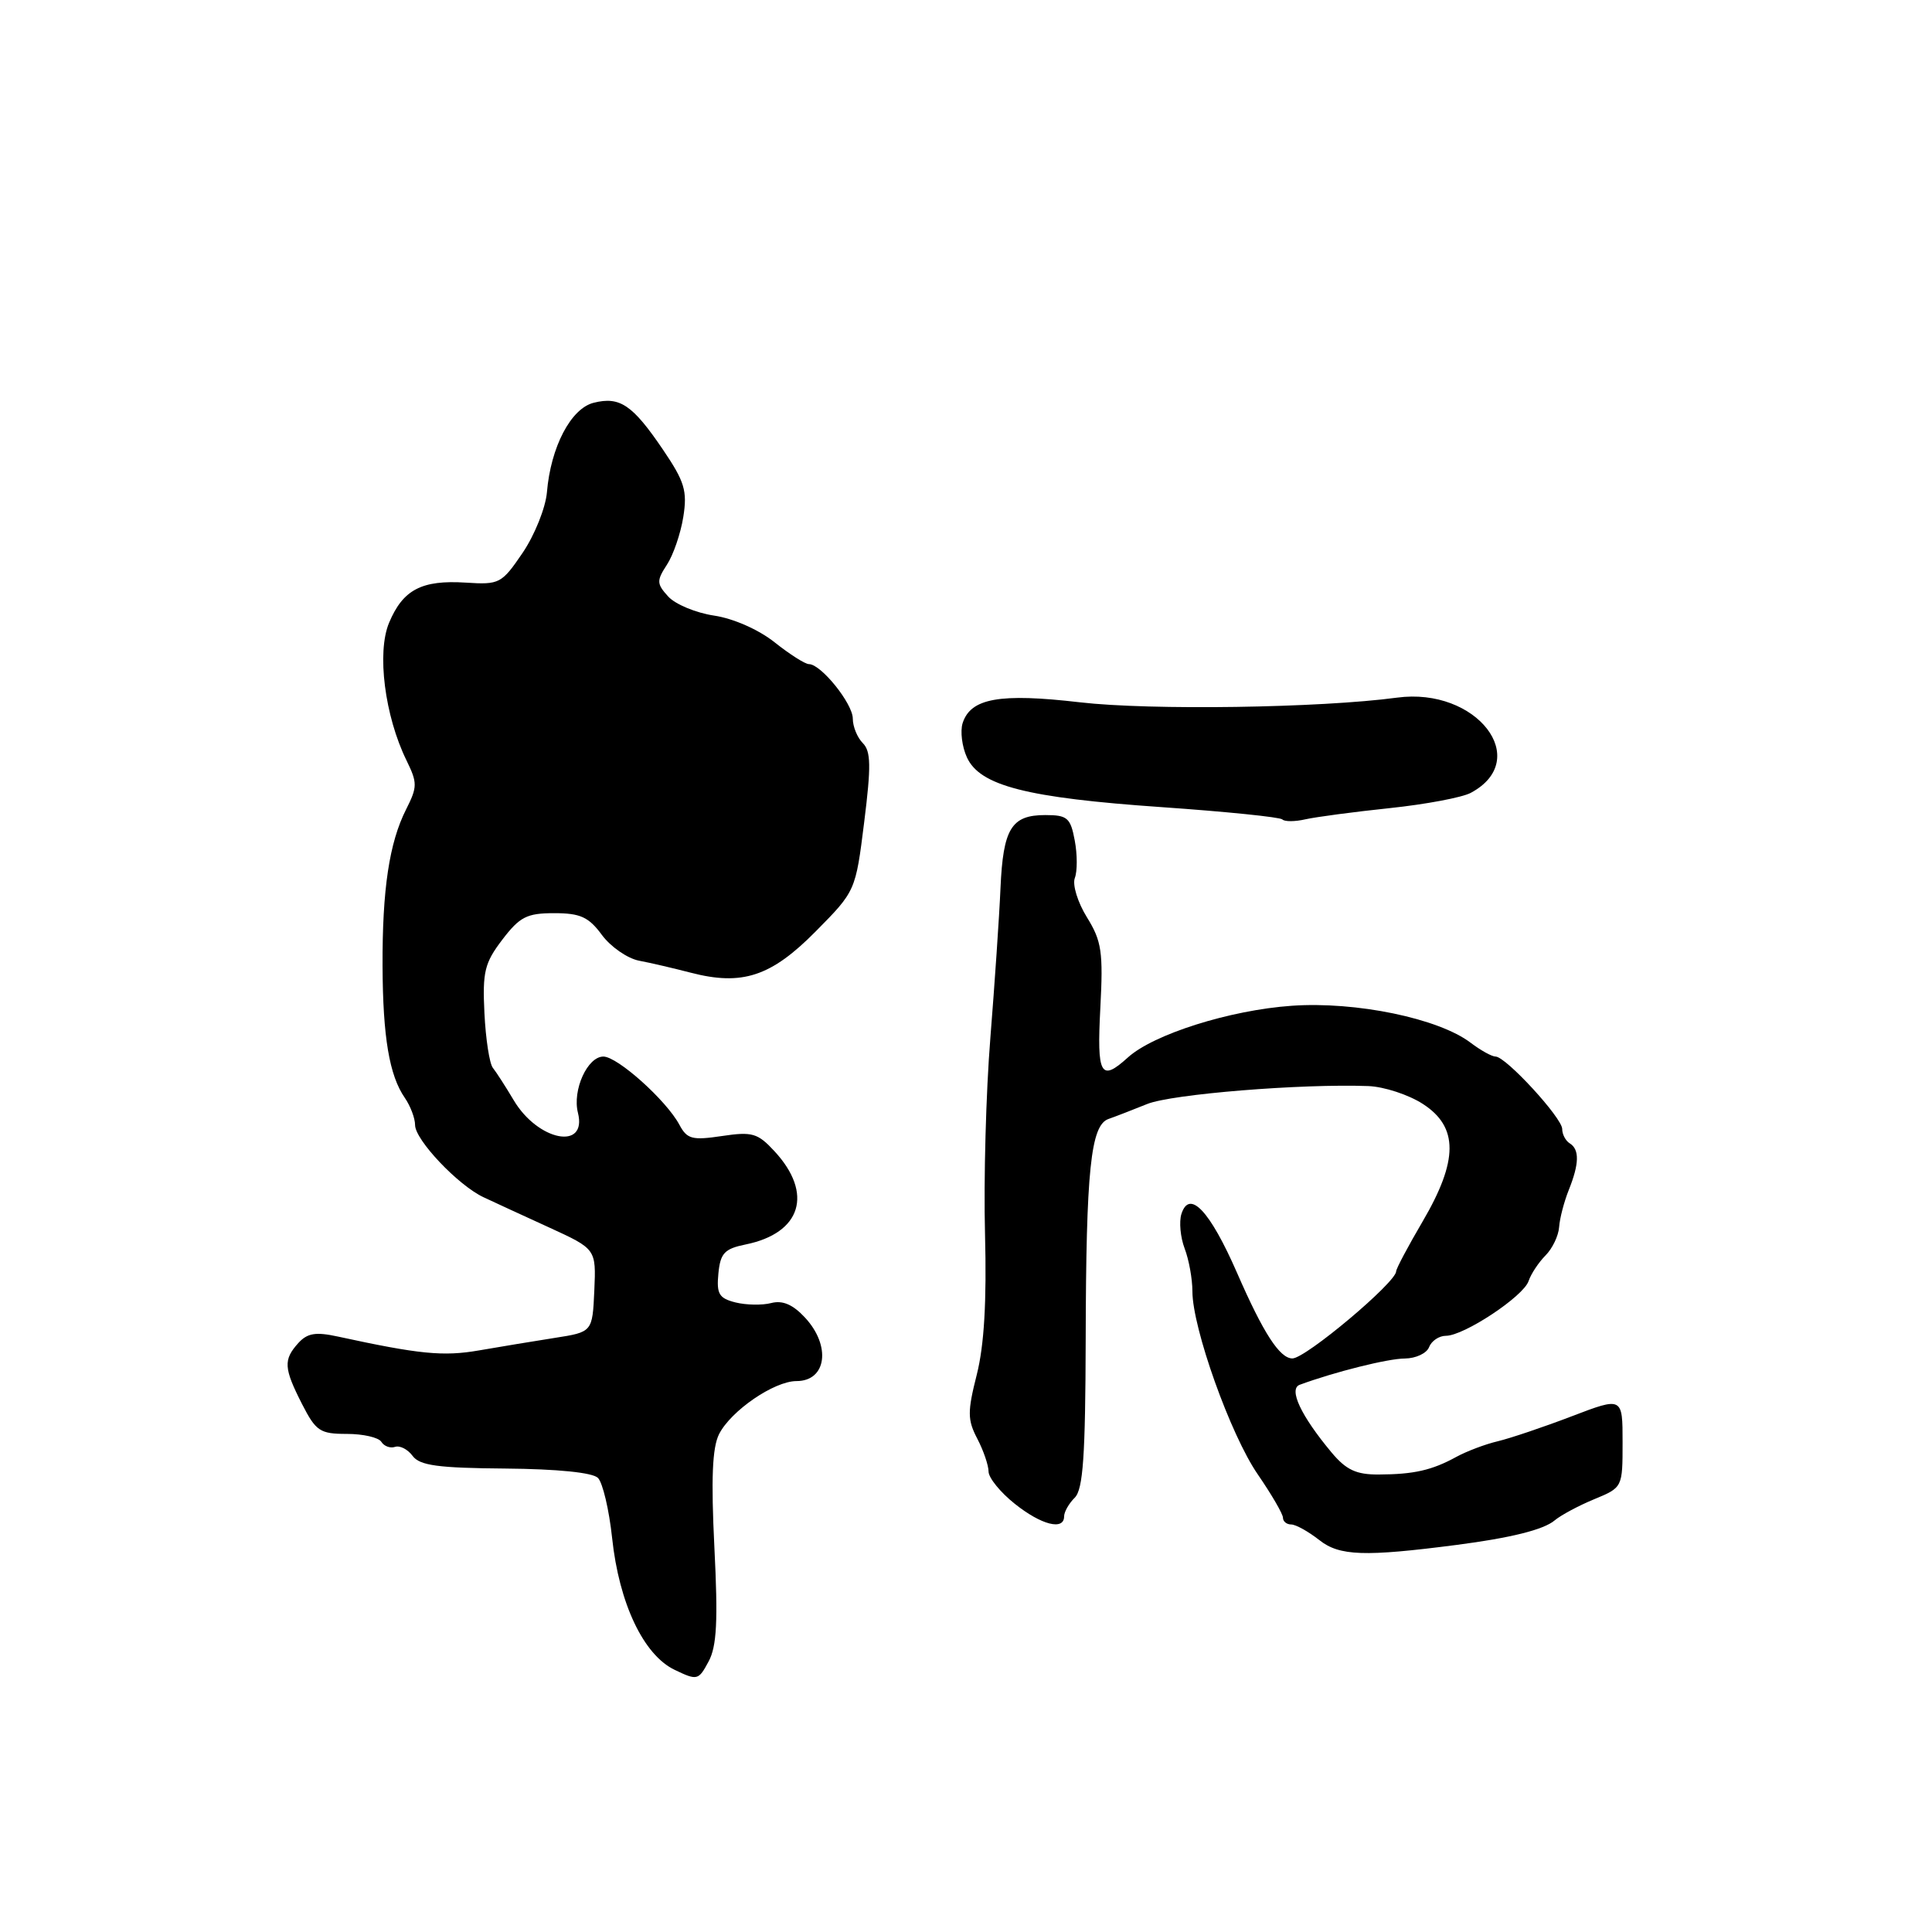<?xml version="1.0" encoding="UTF-8" standalone="no"?>
<!DOCTYPE svg PUBLIC "-//W3C//DTD SVG 1.1//EN" "http://www.w3.org/Graphics/SVG/1.1/DTD/svg11.dtd" >
<svg xmlns="http://www.w3.org/2000/svg" xmlns:xlink="http://www.w3.org/1999/xlink" version="1.1" viewBox="0 0 256 256">
 <g >
 <path fill="currentColor"
d=" M 94.66 205.04 C 94.21 195.94 94.38 191.82 95.28 190.03 C 96.85 186.93 102.58 183.00 105.54 183.00 C 109.52 183.00 110.15 178.35 106.68 174.60 C 105.06 172.85 103.70 172.27 102.19 172.66 C 101.01 172.97 98.87 172.93 97.46 172.58 C 95.27 172.03 94.93 171.45 95.19 168.75 C 95.45 166.05 96.00 165.47 98.79 164.90 C 106.18 163.40 107.81 158.14 102.61 152.53 C 100.40 150.14 99.67 149.93 95.66 150.53 C 91.71 151.12 91.04 150.94 90.02 149.03 C 88.29 145.80 81.82 140.00 79.95 140.00 C 77.84 140.00 75.82 144.45 76.58 147.45 C 77.84 152.48 71.27 151.19 68.06 145.77 C 66.99 143.97 65.75 142.05 65.31 141.50 C 64.86 140.95 64.36 137.69 64.19 134.26 C 63.92 128.77 64.21 127.59 66.56 124.51 C 68.87 121.48 69.81 121.00 73.43 121.00 C 76.89 121.00 78.00 121.50 79.75 123.88 C 80.92 125.46 83.14 127.00 84.69 127.30 C 86.24 127.59 89.30 128.31 91.50 128.88 C 98.34 130.66 102.17 129.40 108.08 123.42 C 113.37 118.07 113.37 118.07 114.51 108.93 C 115.44 101.51 115.40 99.55 114.33 98.47 C 113.60 97.74 113.00 96.28 113.00 95.22 C 113.00 93.23 108.79 88.00 107.19 88.00 C 106.68 88.00 104.64 86.70 102.64 85.11 C 100.53 83.43 97.18 81.95 94.62 81.57 C 92.21 81.21 89.47 80.07 88.54 79.04 C 87.00 77.35 86.99 76.95 88.37 74.83 C 89.21 73.55 90.19 70.70 90.54 68.50 C 91.09 65.04 90.72 63.82 87.84 59.57 C 83.81 53.63 82.13 52.50 78.66 53.37 C 75.64 54.13 72.97 59.24 72.47 65.24 C 72.29 67.29 70.85 70.89 69.26 73.24 C 66.47 77.34 66.19 77.49 61.71 77.20 C 55.87 76.83 53.39 78.13 51.55 82.53 C 49.91 86.46 50.98 94.87 53.86 100.75 C 55.32 103.74 55.32 104.26 53.81 107.25 C 51.58 111.66 50.65 117.86 50.69 128.00 C 50.73 137.42 51.59 142.51 53.64 145.47 C 54.39 146.56 55.00 148.18 55.00 149.07 C 55.00 151.04 60.70 157.06 64.07 158.64 C 65.41 159.27 69.31 161.07 72.75 162.64 C 78.99 165.50 78.99 165.50 78.75 171.00 C 78.50 176.50 78.50 176.50 73.50 177.28 C 70.75 177.71 66.23 178.46 63.45 178.94 C 58.72 179.76 55.55 179.44 44.77 177.10 C 41.83 176.46 40.73 176.64 39.52 177.97 C 37.53 180.18 37.60 181.29 40.02 186.04 C 41.86 189.64 42.40 190.00 45.96 190.00 C 48.12 190.00 50.17 190.47 50.53 191.05 C 50.89 191.63 51.70 191.93 52.34 191.72 C 52.98 191.50 54.03 192.04 54.67 192.91 C 55.61 194.19 58.04 194.52 66.96 194.59 C 73.88 194.65 78.52 195.12 79.23 195.83 C 79.86 196.46 80.71 200.05 81.11 203.80 C 82.03 212.46 85.27 219.29 89.39 221.26 C 92.39 222.70 92.55 222.66 93.89 220.16 C 94.98 218.15 95.15 214.79 94.66 205.04 Z  M 193.00 204.71 C 200.23 203.77 204.55 202.69 206.00 201.46 C 206.82 200.77 209.19 199.50 211.25 198.65 C 215.00 197.10 215.00 197.09 215.00 191.10 C 215.00 185.09 215.00 185.09 208.25 187.67 C 204.54 189.09 200.14 190.57 198.48 190.97 C 196.81 191.36 194.34 192.30 192.98 193.04 C 189.74 194.82 187.34 195.36 182.70 195.38 C 179.70 195.40 178.37 194.77 176.43 192.45 C 172.38 187.60 170.71 184.05 172.22 183.49 C 176.86 181.78 183.90 180.02 186.14 180.01 C 187.60 180.00 189.05 179.32 189.36 178.50 C 189.68 177.68 190.68 177.00 191.59 177.00 C 193.98 177.00 201.84 171.80 202.54 169.76 C 202.86 168.80 203.88 167.27 204.79 166.35 C 205.70 165.44 206.51 163.75 206.59 162.60 C 206.67 161.44 207.25 159.23 207.87 157.68 C 209.26 154.21 209.31 152.31 208.00 151.50 C 207.45 151.16 207.00 150.31 207.00 149.60 C 207.00 148.13 199.53 140.00 198.17 140.00 C 197.68 140.00 196.20 139.18 194.88 138.18 C 190.64 134.94 179.67 132.67 171.16 133.27 C 162.98 133.84 152.82 137.05 149.44 140.13 C 145.84 143.39 145.33 142.48 145.80 133.57 C 146.19 126.14 145.98 124.70 144.02 121.54 C 142.80 119.57 142.08 117.23 142.42 116.34 C 142.76 115.46 142.76 113.22 142.41 111.37 C 141.85 108.36 141.43 108.00 138.51 108.00 C 134.01 108.00 132.92 109.78 132.57 117.68 C 132.41 121.43 131.80 130.35 131.23 137.50 C 130.65 144.65 130.33 156.35 130.52 163.50 C 130.75 172.46 130.41 178.25 129.43 182.14 C 128.18 187.08 128.19 188.13 129.50 190.64 C 130.32 192.21 130.99 194.18 130.99 195.00 C 131.00 195.82 132.55 197.74 134.45 199.25 C 137.97 202.07 141.00 202.84 141.00 200.93 C 141.00 200.34 141.63 199.22 142.41 198.45 C 143.52 197.34 143.82 192.92 143.86 177.45 C 143.91 155.06 144.52 149.10 146.88 148.27 C 147.77 147.96 150.07 147.07 152.00 146.29 C 155.24 144.97 172.48 143.58 181.31 143.91 C 183.40 143.99 186.66 145.06 188.54 146.28 C 193.26 149.33 193.25 153.76 188.50 161.86 C 186.57 165.15 185.00 168.11 185.00 168.45 C 185.00 169.92 173.00 180.00 171.25 180.00 C 169.57 180.00 167.40 176.65 163.92 168.67 C 160.31 160.41 157.60 157.54 156.54 160.87 C 156.22 161.90 156.41 163.95 156.97 165.43 C 157.54 166.92 158.00 169.47 158.00 171.11 C 158.00 175.97 163.05 190.13 166.66 195.36 C 168.50 198.04 170.00 200.62 170.00 201.11 C 170.00 201.60 170.49 202.00 171.09 202.00 C 171.69 202.00 173.37 202.93 174.83 204.08 C 177.50 206.18 180.81 206.29 193.00 204.71 Z  M 184.15 107.08 C 188.91 106.58 193.74 105.67 194.88 105.06 C 203.11 100.66 195.66 91.02 185.12 92.44 C 174.93 93.81 152.42 94.14 143.10 93.06 C 132.46 91.82 128.61 92.51 127.55 95.83 C 127.22 96.90 127.47 98.93 128.12 100.35 C 129.83 104.12 136.03 105.71 153.93 106.95 C 162.41 107.54 169.61 108.27 169.92 108.58 C 170.22 108.89 171.61 108.88 172.99 108.56 C 174.37 108.25 179.39 107.58 184.15 107.08 Z "/>
</g>
</svg>
